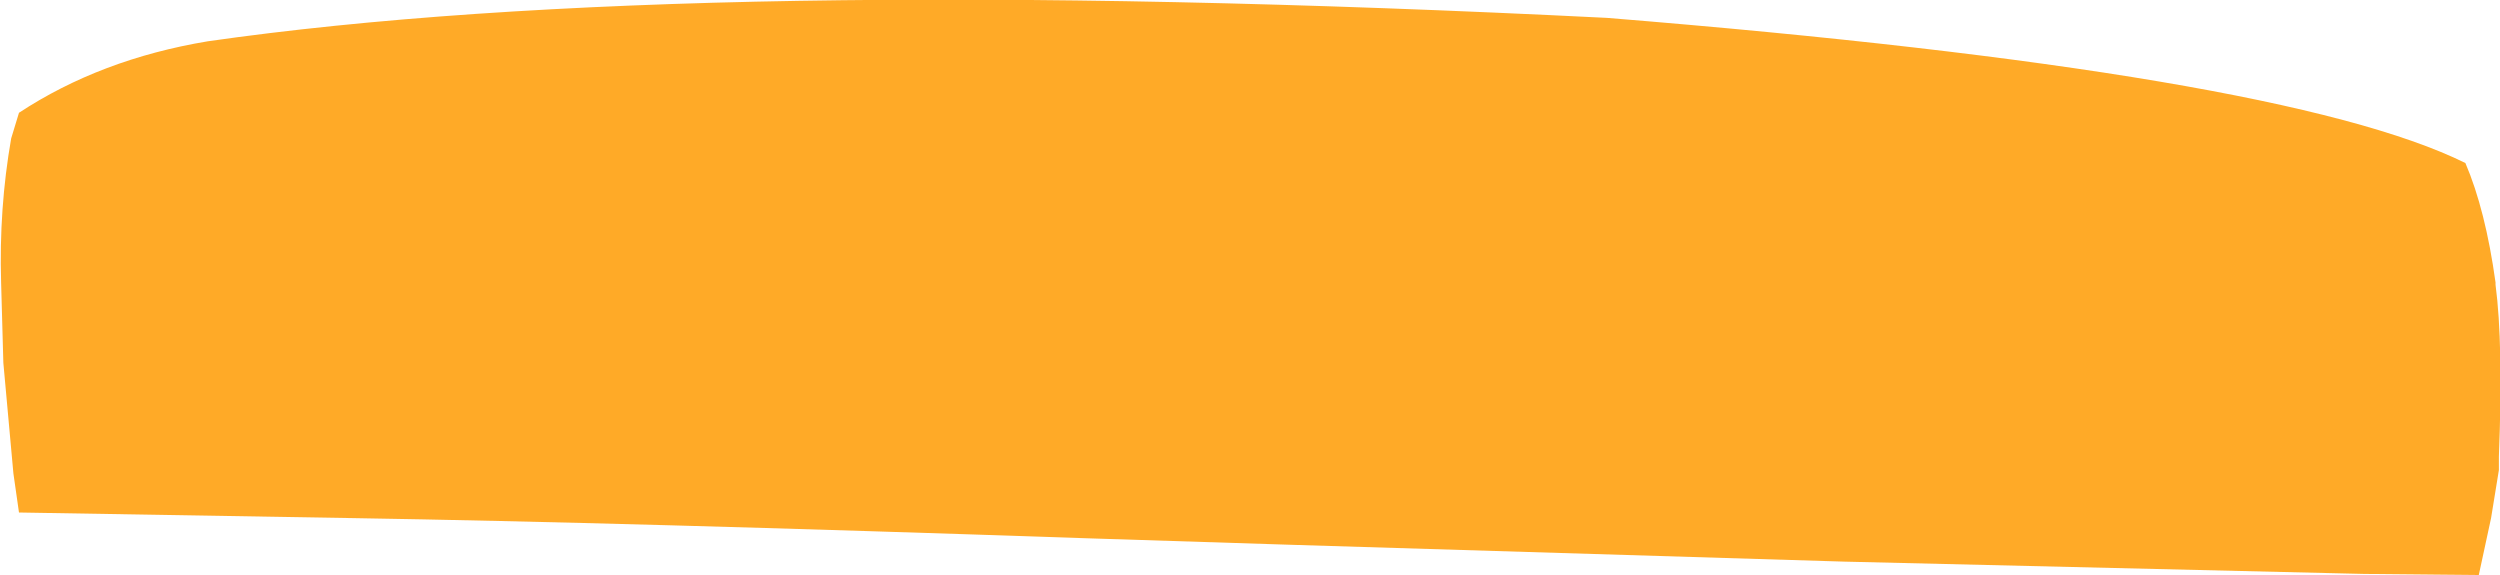 <?xml version="1.0" encoding="UTF-8" standalone="no"?>
<svg xmlns:xlink="http://www.w3.org/1999/xlink" height="25.75px" width="111.95px" xmlns="http://www.w3.org/2000/svg">
  <g transform="matrix(1.0, 0.0, 0.0, 1.0, 55.95, 12.85)">
    <path d="M55.05 12.9 L49.9 12.85 26.65 12.3 2.0 11.55 -7.4 11.25 Q-27.95 10.55 -40.2 10.35 L-55.1 10.1 -55.35 8.35 -55.8 3.4 -55.9 -0.2 Q-56.0 -3.5 -55.45 -6.65 L-55.1 -7.8 Q-51.45 -10.2 -46.65 -11.0 -25.05 -14.1 16.0 -12.05 46.25 -9.6 54.45 -5.55 55.35 -3.45 55.8 -0.2 L55.8 -0.1 Q56.15 2.55 55.95 7.6 L55.95 7.75 55.95 8.0 55.95 8.2 55.6 10.35 55.05 12.9" fill="#ffaa27" fill-rule="evenodd" stroke="none"/>
  </g>
</svg>
